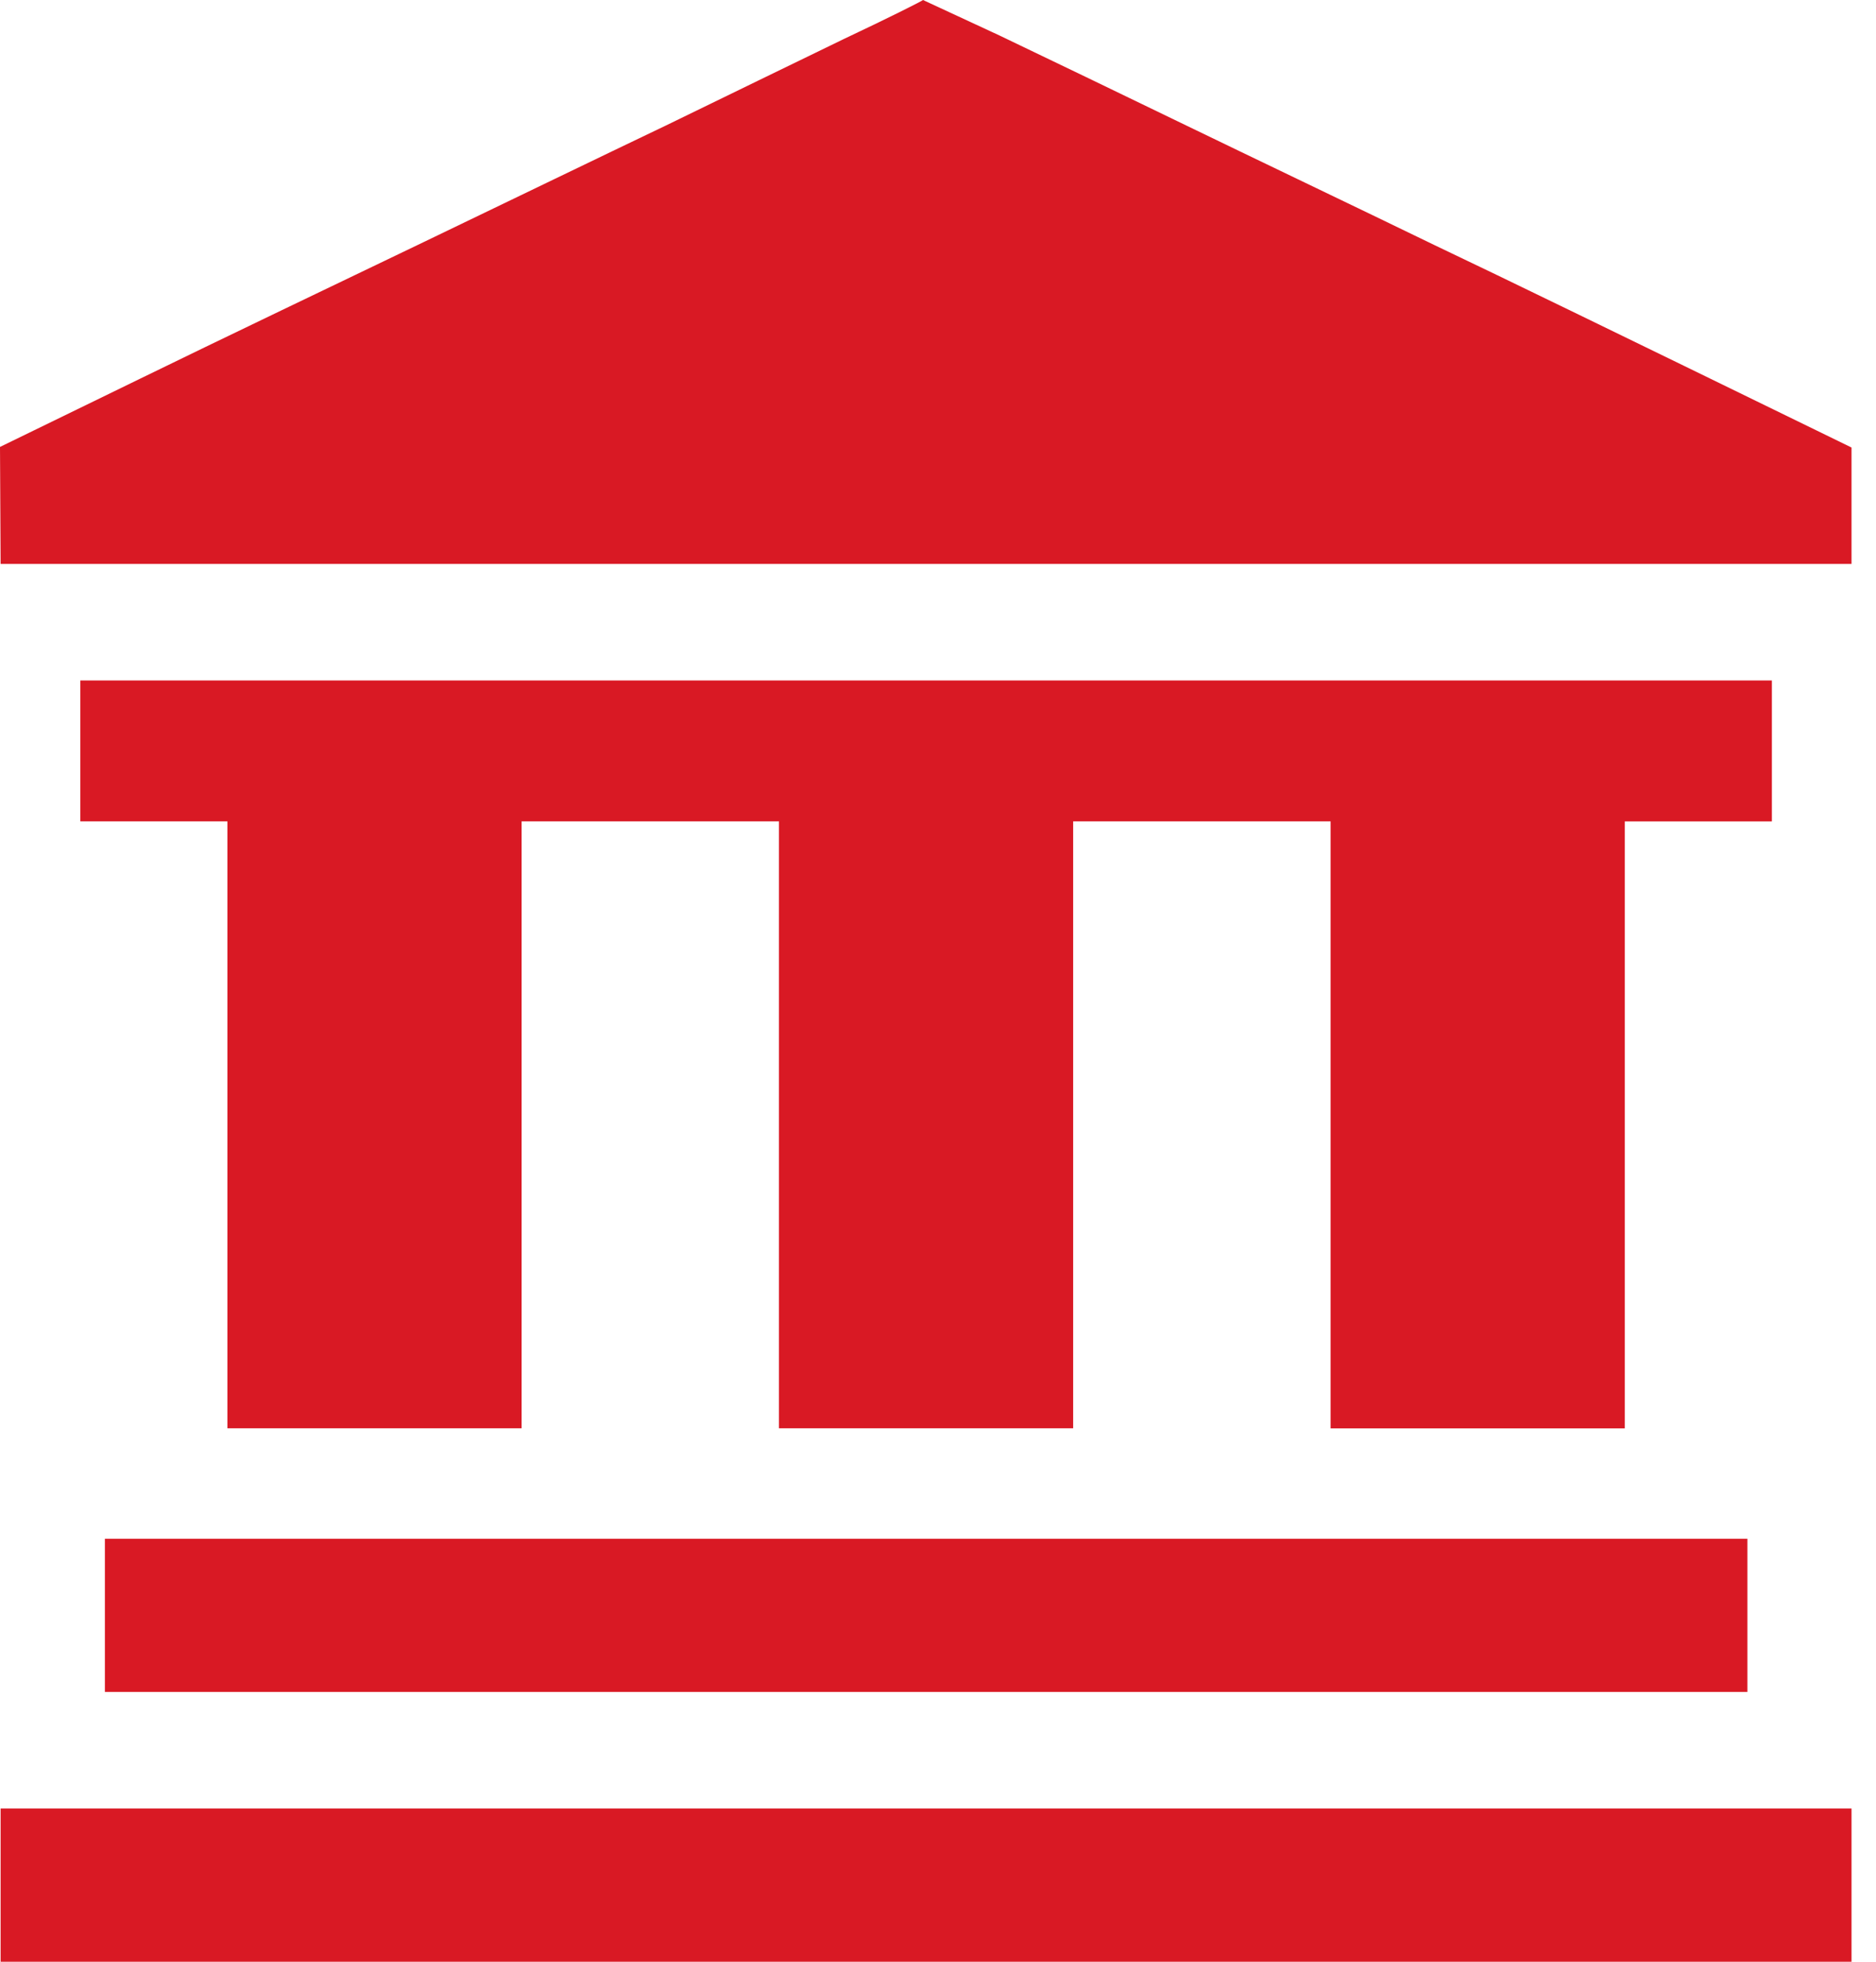 <svg xmlns="http://www.w3.org/2000/svg" width="22" height="23" fill="none" viewBox="0 0 22 23">
  <path fill="#D91924" d="M7.806 1.473C8.438 1.164 9.373.712 9.89.46c.518-.244.934-.453.934-.46l.899.417c.496.237 1.48.711 2.192 1.056.712.345 2.02.97 2.91 1.402.842.4 2.189 1.056 4.47 2.168l.418.204v1.365H.007L0 5.24l1.639-.798c.898-.439 2.4-1.157 3.328-1.603.927-.446 2.206-1.064 2.839-1.366ZM.942 9.631V7.978h19.837v1.653h-1.725v7.116h-3.45V9.63h-3.019v7.116h-3.45V9.63H6.117v7.116h-3.45V9.63H.942Zm.288 10.206v-1.796h19.262v1.796H1.229ZM.007 23v-1.797h21.706V23H.007Z"/>
</svg>
